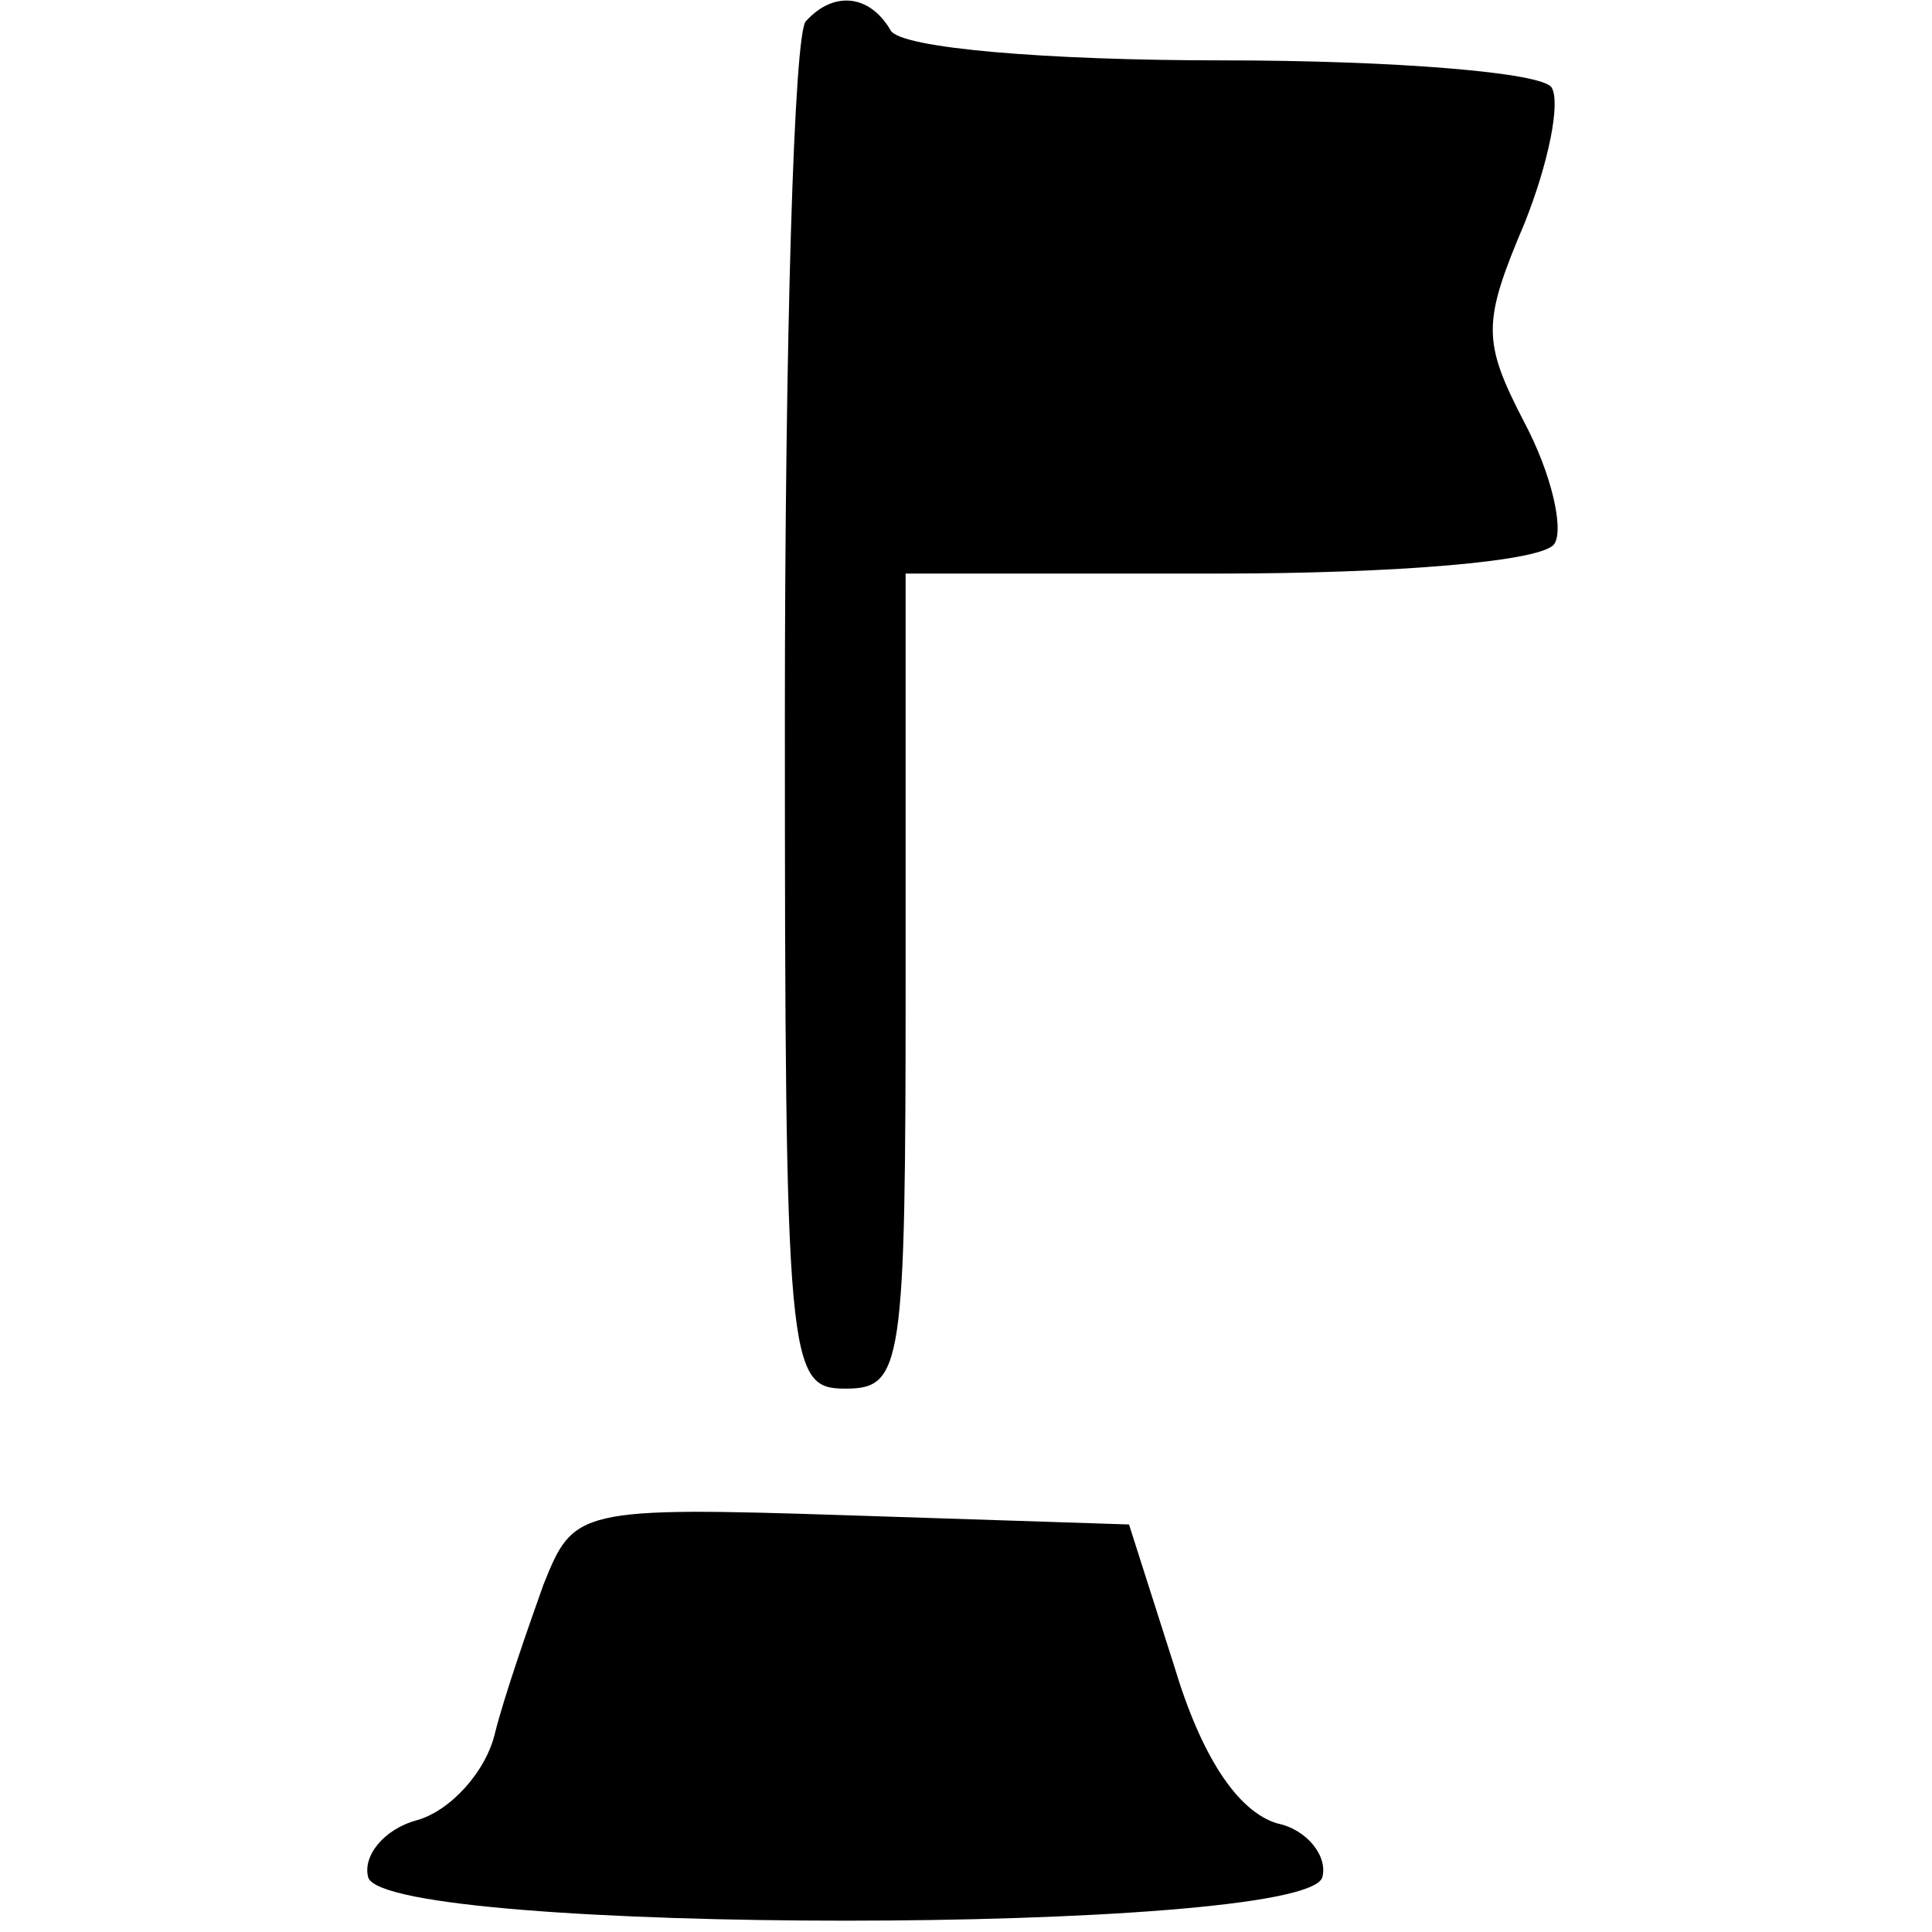 <?xml version="1.0" standalone="no"?>
<!DOCTYPE svg PUBLIC "-//W3C//DTD SVG 20010904//EN"
 "http://www.w3.org/TR/2001/REC-SVG-20010904/DTD/svg10.dtd">
<svg version="1.0" xmlns="http://www.w3.org/2000/svg"
 width="64pt" height="64pt" viewBox="0 0 64 64"
 preserveAspectRatio="xMidYMid meet">

<g transform="translate(0,64) scale(0.1,-0.1)"
fill="#000000" stroke="none">
<path d="M267 633 c-4 -3 -7 -107 -7 -230 0 -216 1 -223 20 -223 19 0 20 7 20
135 l0 135 104 0 c58 0 108 4 111 10 3 5 -1 23 -10 40 -14 27 -14 33 0 66 8
20 12 40 9 45 -3 5 -52 9 -109 9 -58 0 -107 4 -110 10 -7 12 -19 13 -28 3z"/>
<path d="M180 115 c-5 -14 -13 -37 -16 -49 -3 -13 -15 -26 -26 -29 -11 -3 -18
-12 -16 -19 7 -19 309 -19 316 0 2 7 -5 16 -15 18 -13 4 -25 22 -34 52 l-15
47 -92 3 c-91 3 -92 2 -102 -23z"/>
</g>
</svg>

